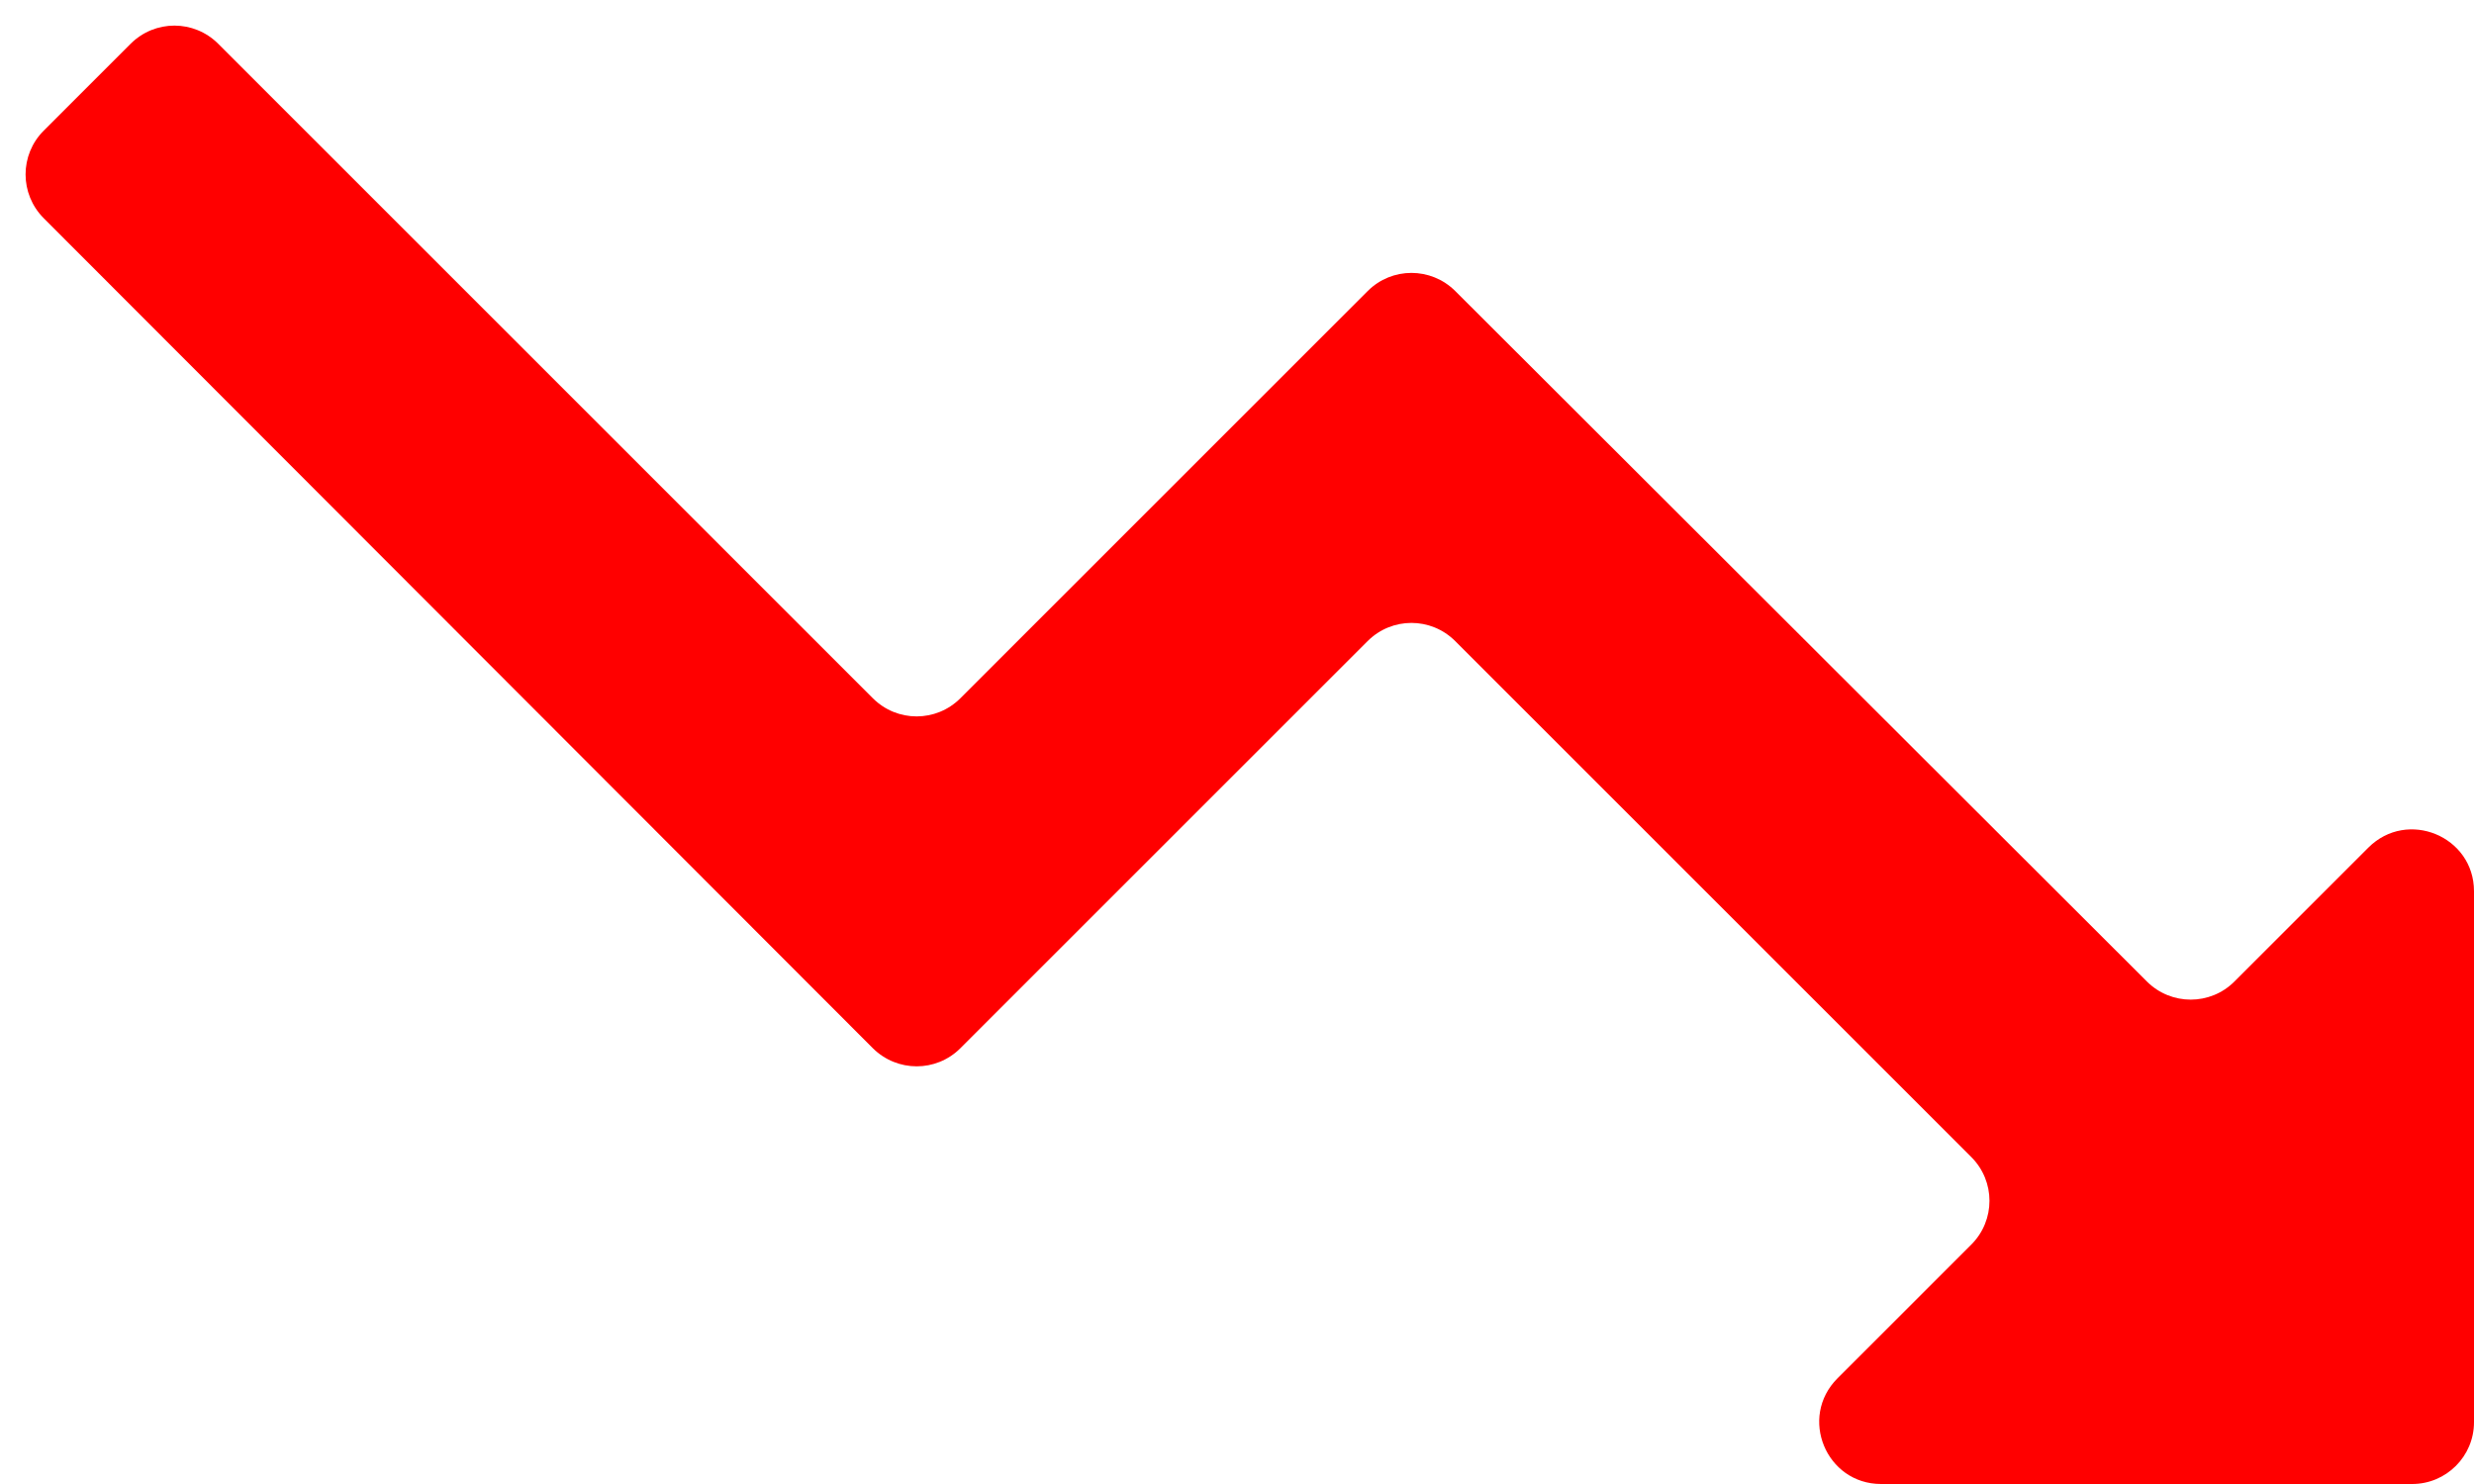 <svg width="20" height="12" viewBox="0 0 20 12" fill="none" xmlns="http://www.w3.org/2000/svg">
<path d="M15.207 12C14.762 12 14.539 11.461 14.854 11.146L15.936 10.064C16.132 9.868 16.132 9.552 15.936 9.356L11.764 5.184C11.568 4.988 11.252 4.988 11.056 5.184L7.764 8.476C7.568 8.672 7.252 8.671 7.056 8.476L0.353 1.764C0.158 1.568 0.158 1.252 0.353 1.057L1.056 0.354C1.252 0.158 1.568 0.158 1.764 0.354L7.056 5.646C7.252 5.842 7.568 5.842 7.764 5.646L11.057 2.353C11.252 2.158 11.568 2.158 11.764 2.353L17.356 7.937C17.552 8.132 17.868 8.132 18.063 7.937L19.146 6.854C19.461 6.539 20 6.762 20 7.207V11.5C20 11.776 19.776 12 19.5 12H15.207Z" fill="#FF0000"/>
</svg>
